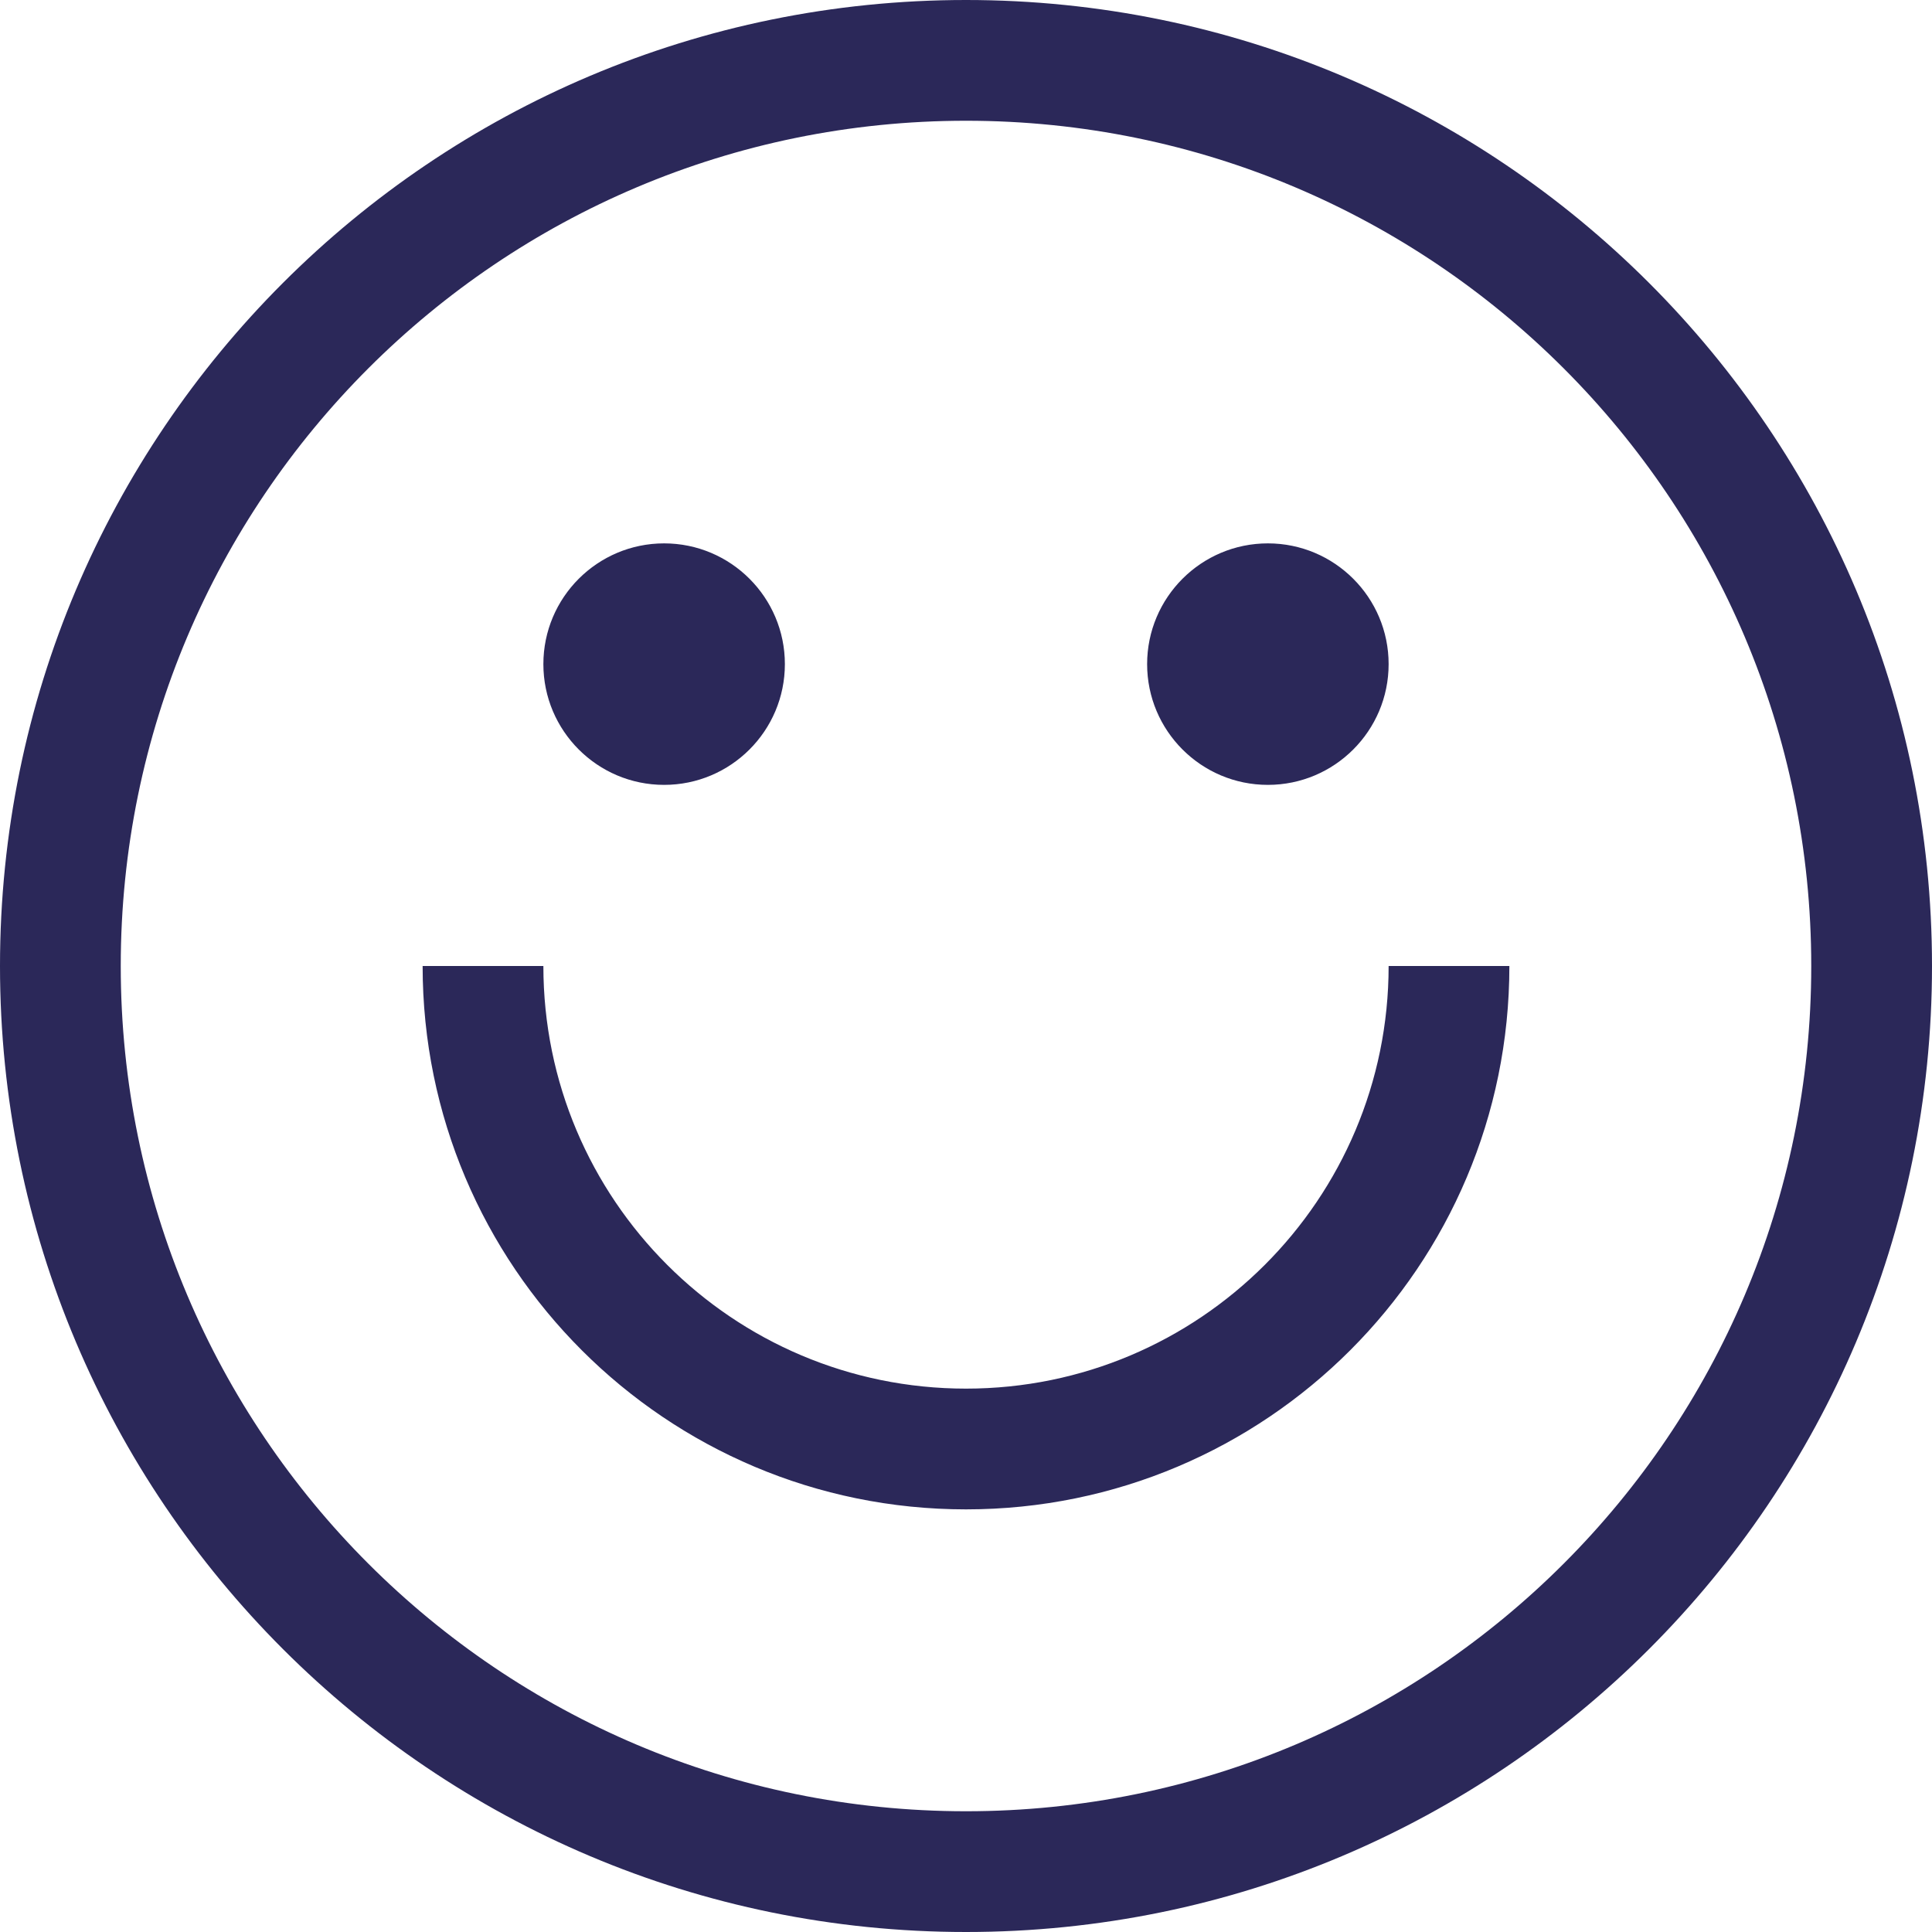 <svg width="20" height="20" viewBox="0 0 20 20" fill="none" xmlns="http://www.w3.org/2000/svg">
<path fill-rule="evenodd" clip-rule="evenodd" d="M0 10C0 4.477 4.477 0 10 0C15.523 0 20 4.477 20 10C20 15.523 15.523 20 10 20C4.477 20 0 15.523 0 10ZM1.25 10C1.25 14.832 5.168 18.75 10 18.75C14.832 18.75 18.75 14.832 18.75 10C18.75 5.168 14.832 1.25 10 1.25C5.168 1.25 1.25 5.168 1.25 10ZM8.125 6.875C8.125 7.565 7.565 8.125 6.875 8.125C6.185 8.125 5.625 7.565 5.625 6.875C5.625 6.185 6.185 5.625 6.875 5.625C7.565 5.625 8.125 6.185 8.125 6.875ZM13.125 8.125C13.815 8.125 14.375 7.565 14.375 6.875C14.375 6.185 13.815 5.625 13.125 5.625C12.435 5.625 11.875 6.185 11.875 6.875C11.875 7.565 12.435 8.125 13.125 8.125ZM10 14.375C12.416 14.375 14.375 12.416 14.375 10H15.625C15.625 13.107 13.107 15.625 10 15.625C6.893 15.625 4.375 13.107 4.375 10H5.625C5.625 12.416 7.584 14.375 10 14.375Z" fill="#2B2859"/>
</svg>
